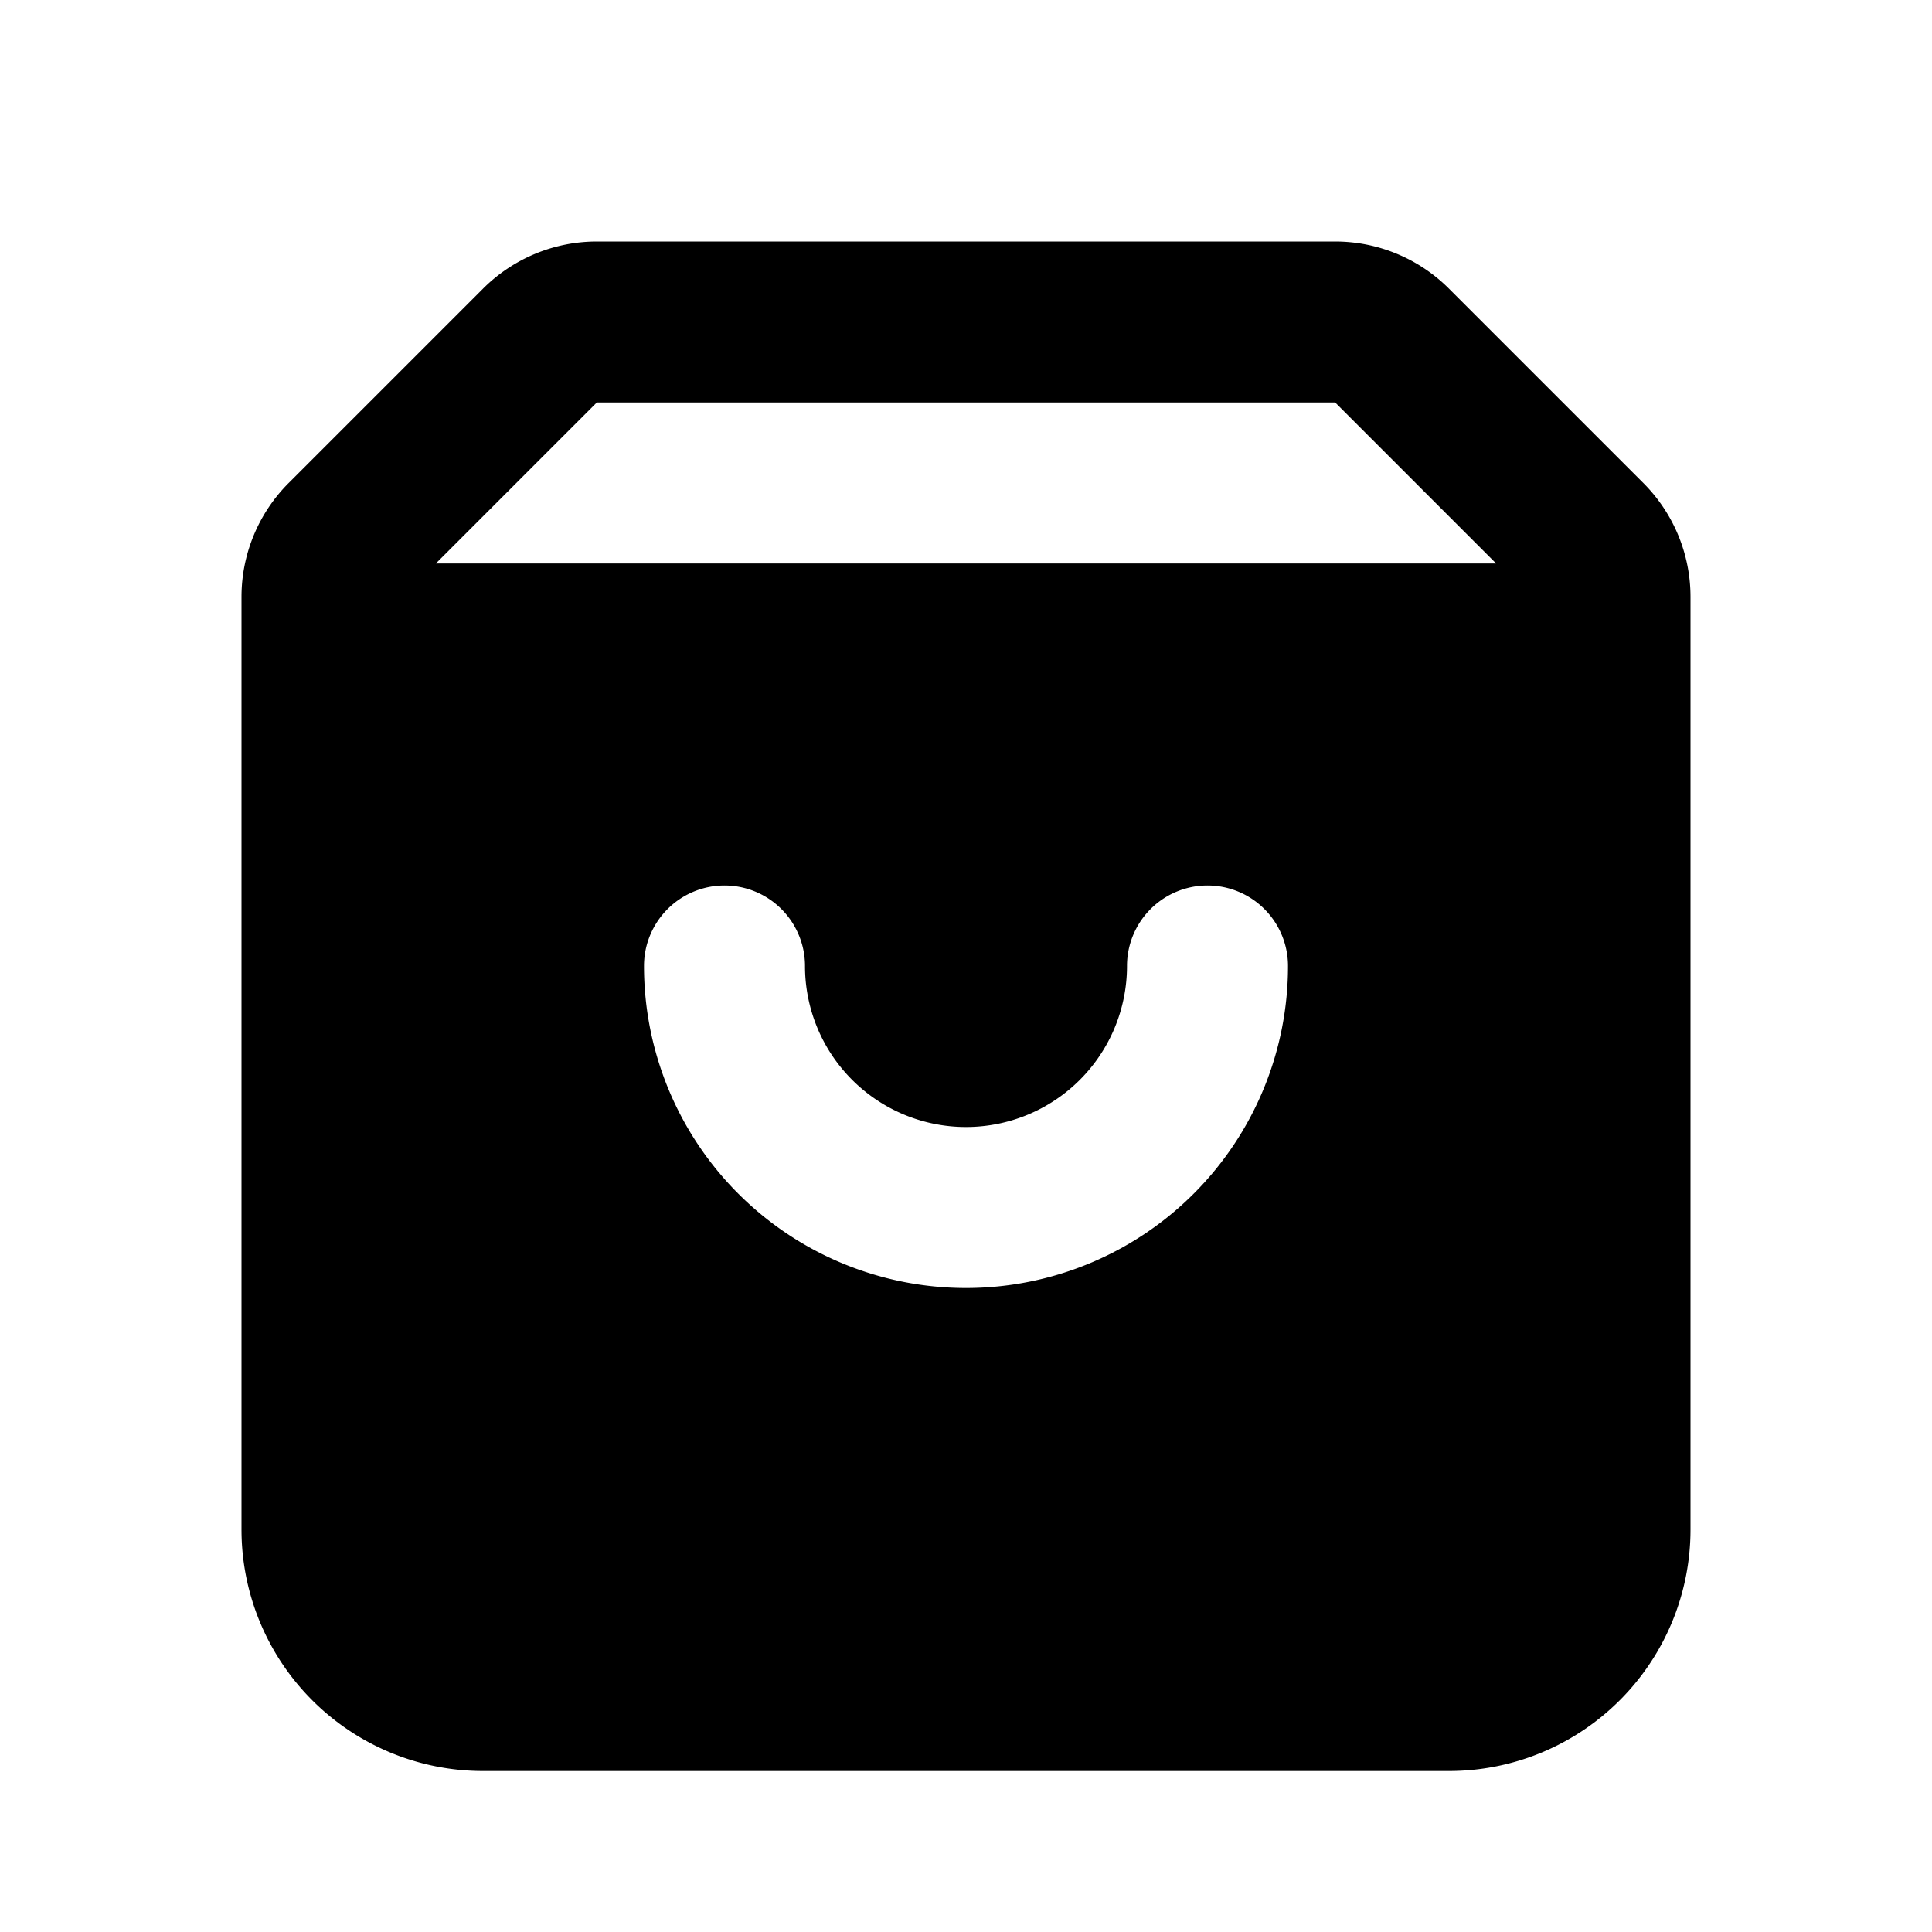 <svg xmlns="http://www.w3.org/2000/svg" width="24" height="24" viewBox="0 0 24 24">
  <g fill="none" fill-rule="evenodd">
    <path
      d="m12.593 23.258l-.011.002l-.071.035l-.02.004l-.014-.004l-.071-.035q-.016-.005-.024.005l-.004.01l-.017.428l.005.02l.01.013l.104.074l.015.004l.012-.004l.104-.074l.012-.016l.004-.017l-.017-.427q-.004-.016-.017-.018m.265-.113l-.013.002l-.185.093l-.01.01l-.003.011l.018.43l.005.012l.008.007l.201.093q.019.005.029-.008l.004-.014l-.034-.614q-.005-.018-.02-.022m-.715.002a.02.02 0 0 0-.027.006l-.006.014l-.034.614q.001.018.017.024l.015-.002l.201-.093l.01-.008l.004-.011l.017-.43l-.003-.012l-.01-.01z" />
    <path fill="currentColor"
      d="M6 3.586A2 2 0 0 1 7.414 3h9.172A2 2 0 0 1 18 3.586L20.414 6A2 2 0 0 1 21 7.414V19a3 3 0 0 1-3 3H6a3 3 0 0 1-3-3V7.414A2 2 0 0 1 3.586 6zM16.586 5H7.414l-2 2h13.172zM10 12a1 1 0 1 0-2 0a4 4 0 0 0 8 0a1 1 0 1 0-2 0a2 2 0 1 1-4 0" />
  </g>
</svg>